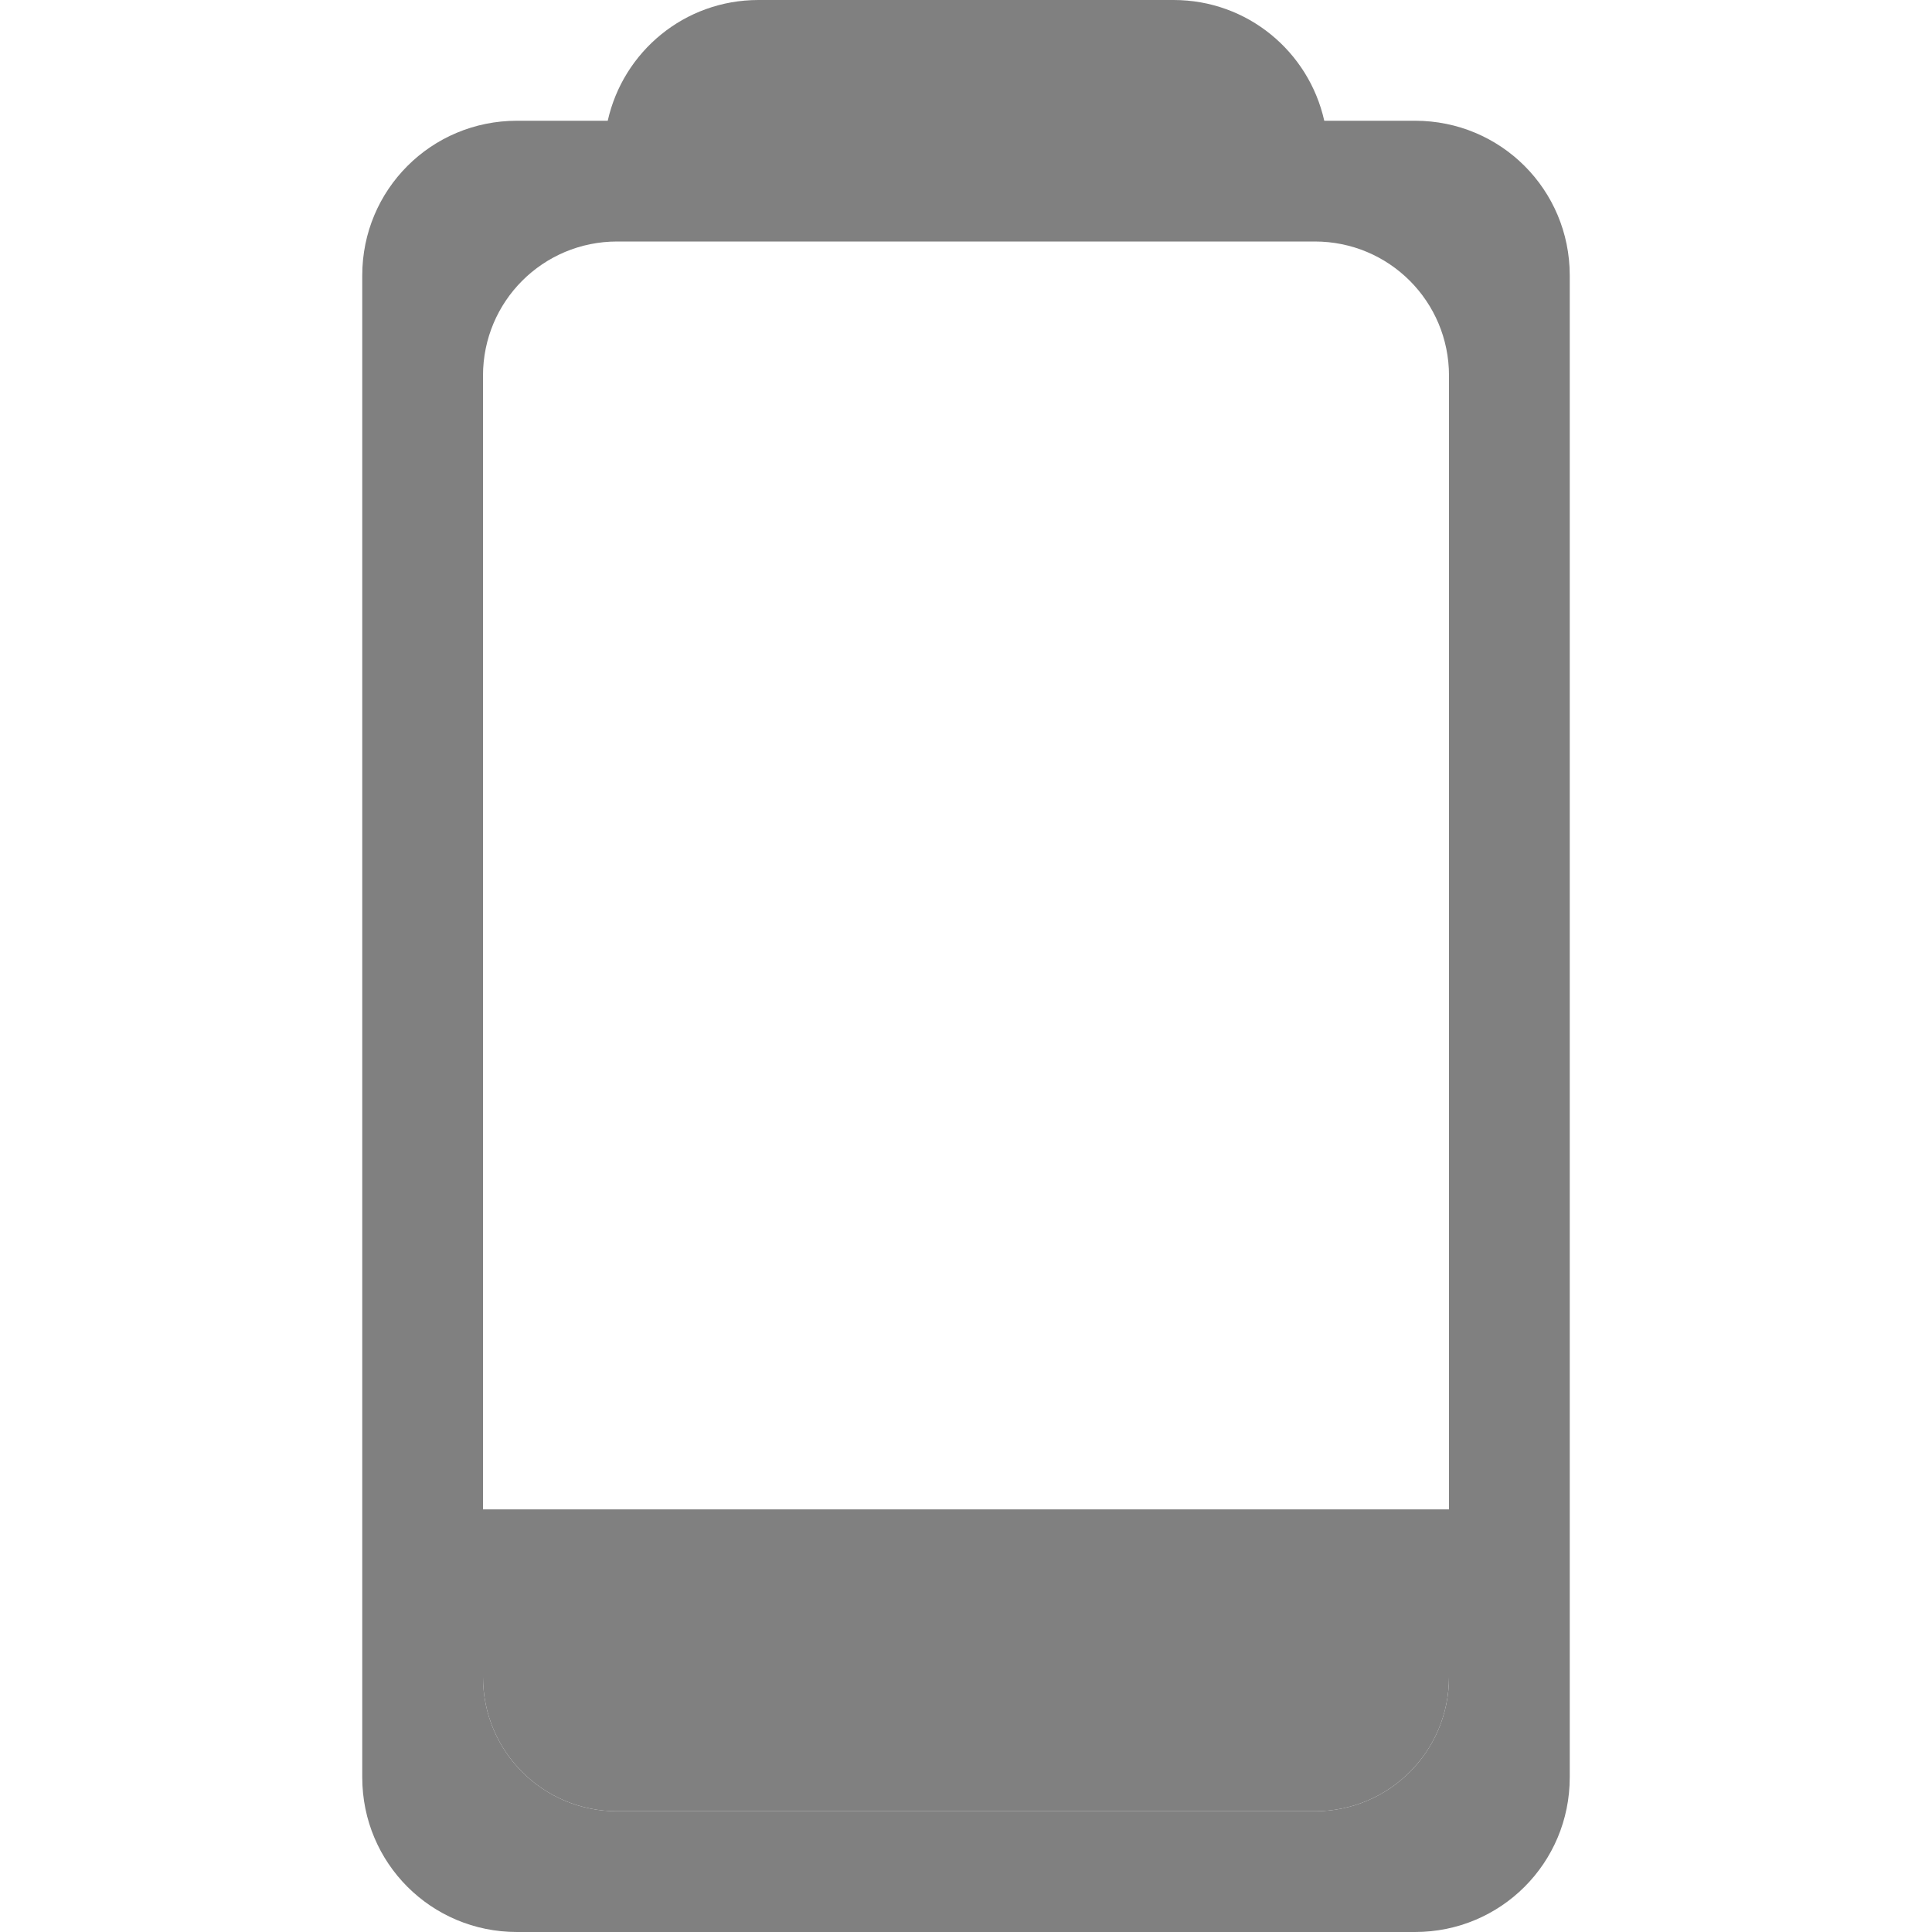 <?xml version="1.0" encoding="UTF-8" standalone="no"?>
<svg
   xmlns:dc="http://purl.org/dc/elements/1.1/"
   xmlns:cc="http://creativecommons.org/ns#"
   xmlns:rdf="http://www.w3.org/1999/02/22-rdf-syntax-ns#"
   xmlns:svg="http://www.w3.org/2000/svg"
   xmlns="http://www.w3.org/2000/svg"
   xmlns:sodipodi="http://sodipodi.sourceforge.net/DTD/sodipodi-0.dtd"
   xmlns:inkscape="http://www.inkscape.org/namespaces/inkscape"
   height="16"
   width="16"
   version="1.1"
   id="svg8"
   sodipodi:docname="battery-caution-symbolic.svg"
   inkscape:version="0.92.3 (2405546, 2018-03-11)">
  <defs
     id="defs12">
    <clipPath
       clipPathUnits="userSpaceOnUse"
       id="clipPath954">
      <rect
         style="opacity:1;fill:#aa0000;fill-opacity:1;stroke:none;stroke-width:1.132;stroke-linecap:butt;stroke-linejoin:bevel;stroke-miterlimit:4;stroke-dasharray:none;stroke-opacity:1;paint-order:fill markers stroke"
         id="rect956"
         width="8"
         height="4"
         x="4"
         y="-15"
         ry="0" />
    </clipPath>
    <clipPath
       clipPathUnits="userSpaceOnUse"
       id="clipPath958">
      <rect
         style="opacity:1;fill:#aa0000;fill-opacity:1;stroke:none;stroke-width:1.265;stroke-linecap:butt;stroke-linejoin:bevel;stroke-miterlimit:4;stroke-dasharray:none;stroke-opacity:1;paint-order:fill markers stroke"
         id="rect960"
         width="8"
         height="5"
         x="34.915"
         y="5.826"
         ry="0" />
    </clipPath>
    <clipPath
       clipPathUnits="userSpaceOnUse"
       id="clipPath962">
      <rect
         style="opacity:1;fill:#aa0000;fill-opacity:1;stroke:none;stroke-width:1.132;stroke-linecap:butt;stroke-linejoin:bevel;stroke-miterlimit:4;stroke-dasharray:none;stroke-opacity:1;paint-order:fill markers stroke"
         id="rect964"
         width="8"
         height="4"
         x="-26.983"
         y="16.589"
         ry="0" />
    </clipPath>
    <clipPath
       clipPathUnits="userSpaceOnUse"
       id="clipPath958-3">
      <rect
         style="opacity:1;fill:#aa0000;fill-opacity:1;stroke:none;stroke-width:1.265;stroke-linecap:butt;stroke-linejoin:bevel;stroke-miterlimit:4;stroke-dasharray:none;stroke-opacity:1;paint-order:fill markers stroke"
         id="rect960-6"
         width="8"
         height="5"
         x="34.915"
         y="5.826"
         ry="0" />
    </clipPath>
  </defs>
  <sodipodi:namedview
     pagecolor="#ffffff"
     bordercolor="#666666"
     borderopacity="1"
     objecttolerance="10"
     gridtolerance="10"
     guidetolerance="10"
     inkscape:pageopacity="0"
     inkscape:pageshadow="2"
     inkscape:window-width="1920"
     inkscape:window-height="1539"
     id="namedview10"
     showgrid="false"
     inkscape:zoom="32"
     inkscape:cx="0.79652231"
     inkscape:cy="5.7567418"
     inkscape:window-x="0"
     inkscape:window-y="27"
     inkscape:window-maximized="0"
     inkscape:current-layer="svg8" />
  <path
     inkscape:connector-curvature="0"
     style="opacity:1;fill:#808080;fill-opacity:1;stroke:none;stroke-width:2.609;stroke-linecap:butt;stroke-linejoin:bevel;stroke-miterlimit:4;stroke-dasharray:none;stroke-opacity:1;paint-order:fill markers stroke"
     d="M 6.281,0 C 5.669,0 5.161,0.427 5.033,1 H 4.281 C 3.571,1 3,1.571 3,2.281 v 12.438 C 3,15.429 3.571,16 4.281,16 h 7.438 C 12.429,16 13,15.429 13,14.719 V 2.281 C 13,1.571 12.429,1 11.719,1 H 10.967 C 10.839,0.427 10.331,0 9.719,0 Z M 5.111,2 H 10.889 C 11.504,2 12,2.496 12,3.111 V 13.889 C 12,14.504 11.504,15 10.889,15 H 5.111 C 4.496,15 4,14.504 4,13.889 V 3.111 C 4,2.496 4.496,2 5.111,2 Z"
     id="rect846" />
  <path
     style="opacity:1;fill:#808080;fill-opacity:1;stroke:none;stroke-width:2.173;stroke-linecap:butt;stroke-linejoin:bevel;stroke-miterlimit:4;stroke-dasharray:none;stroke-opacity:1;paint-order:fill markers stroke"
     d="M 10.889,15 C 11.504,15 12,14.504 12,13.889 V 12.5 l -8,0 v 1.389 C 4,14.504 4.496,15 5.111,15 Z"
     id="rect846-3-5-6-7"
     inkscape:connector-curvature="0" />
</svg>
